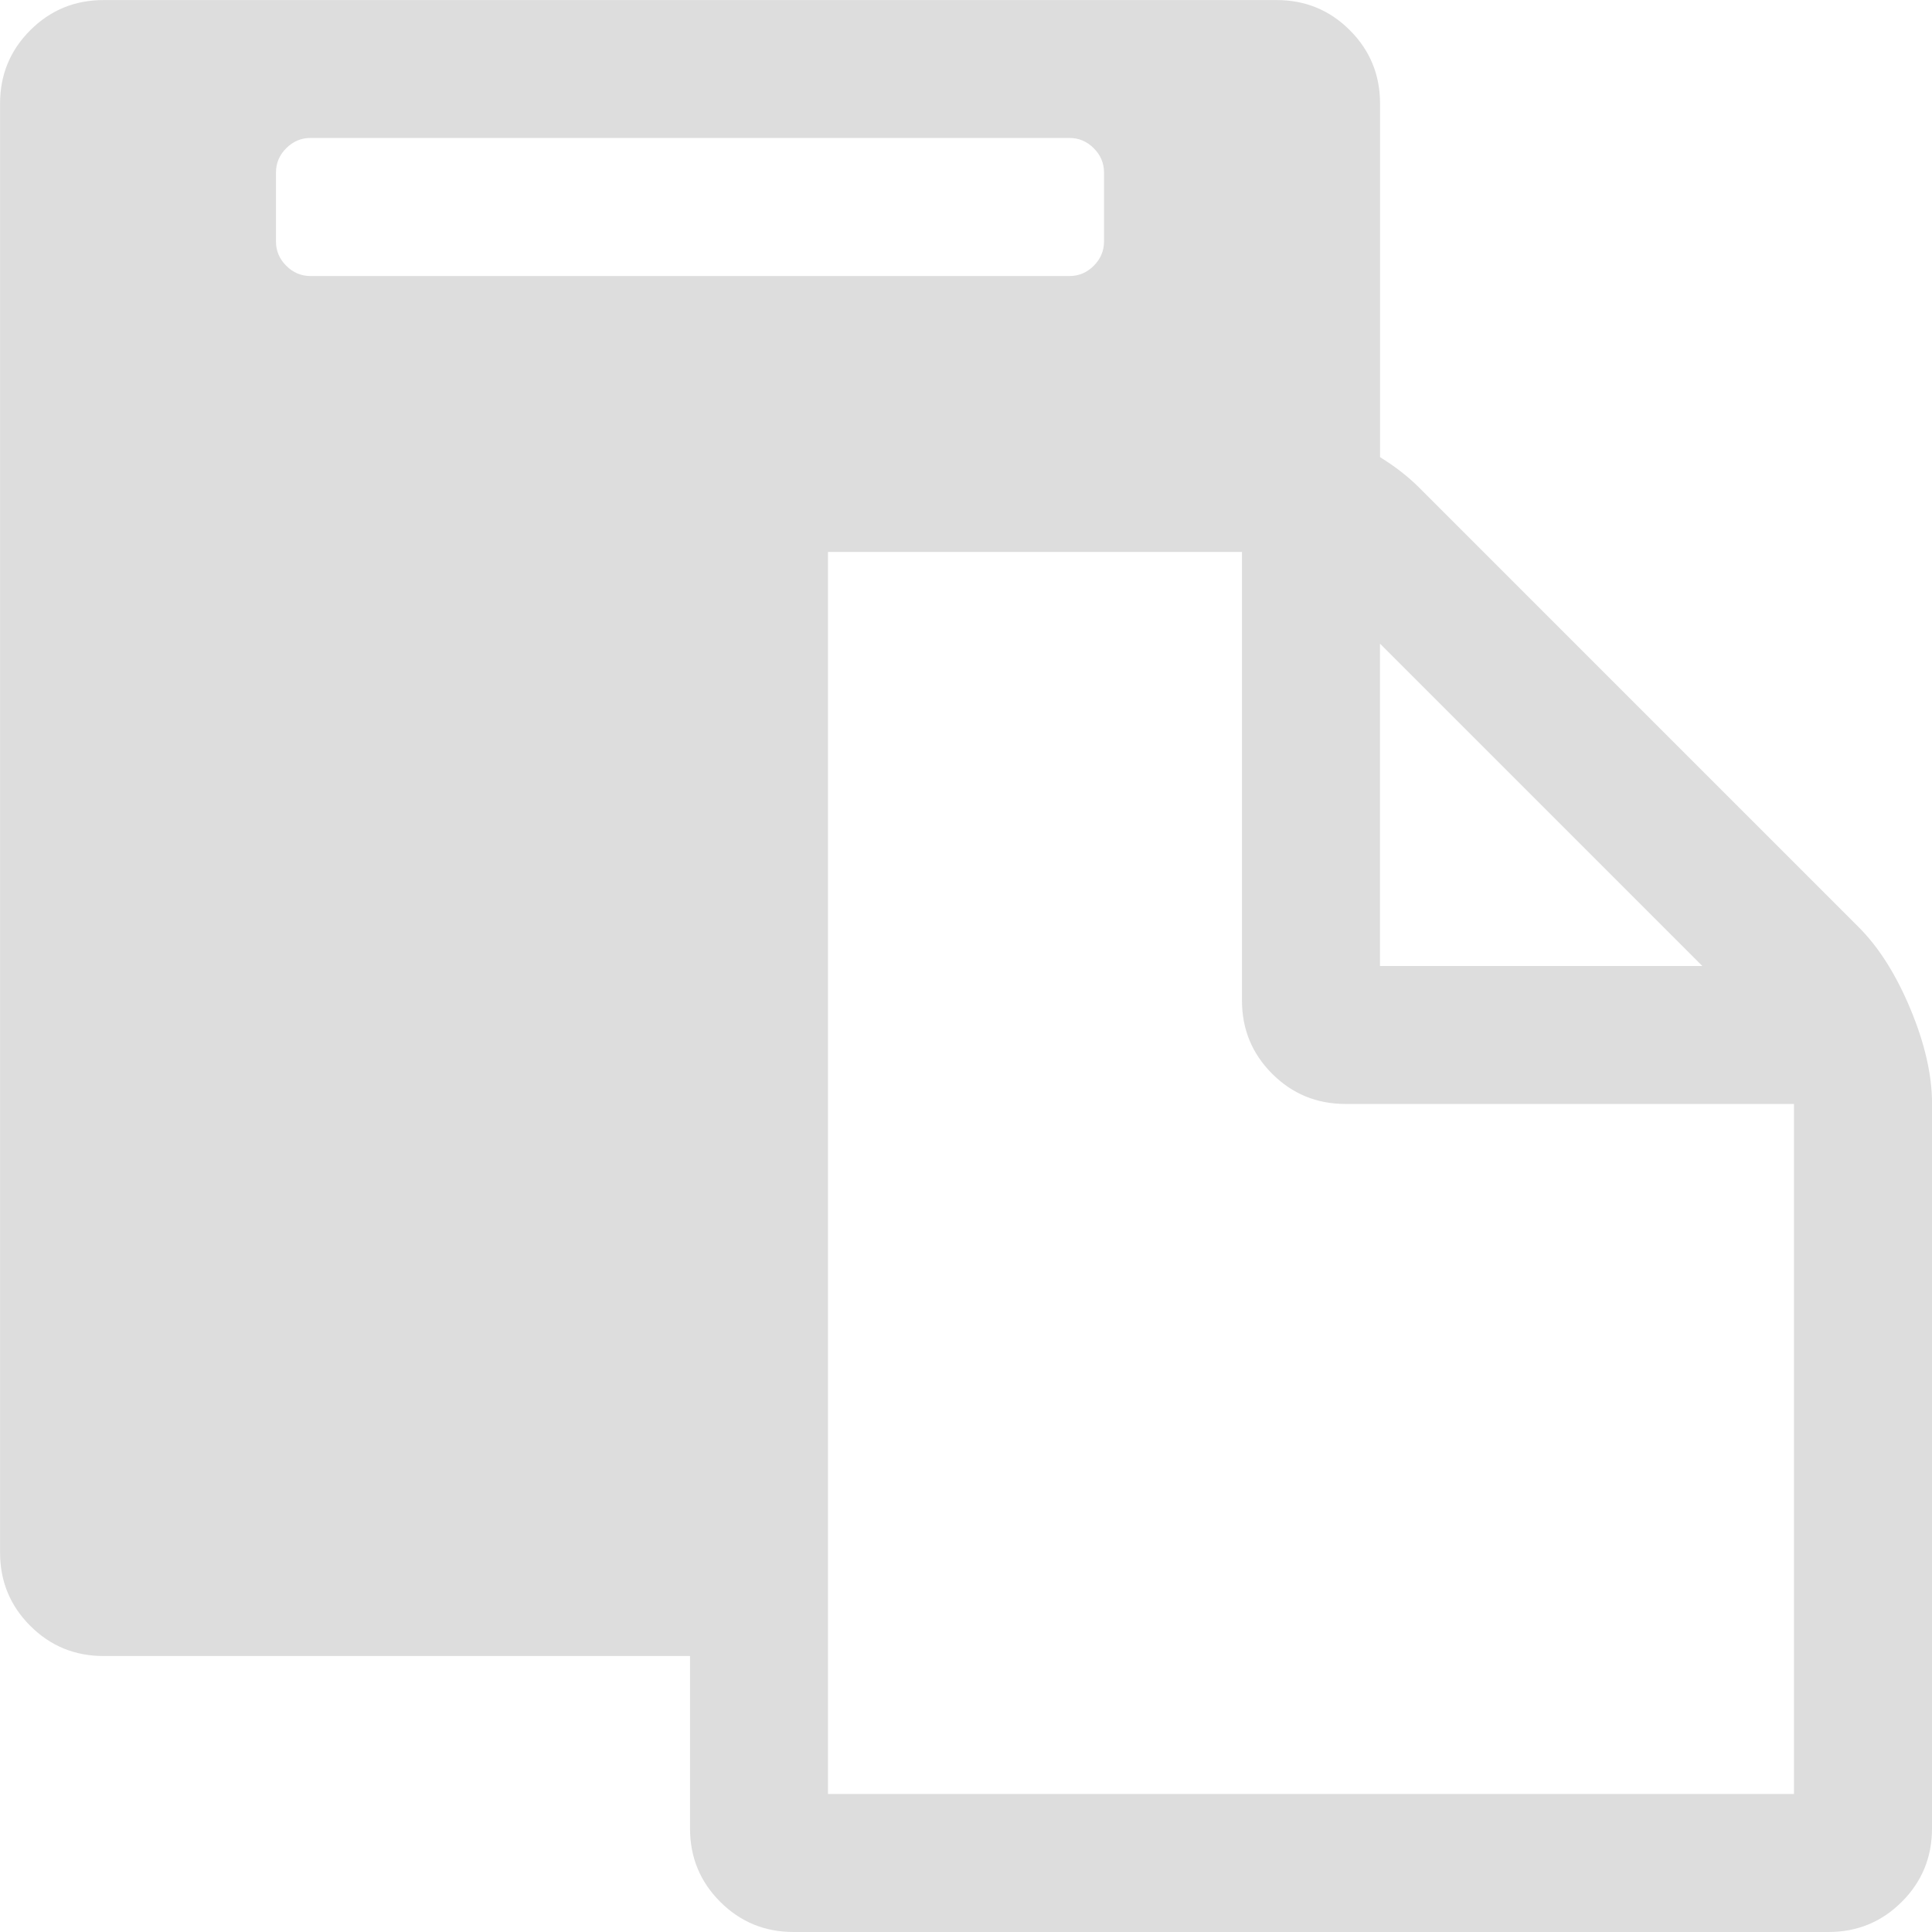 <?xml version="1.0" encoding="utf-8"?>
<!-- Generated by IcoMoon.io -->
<!DOCTYPE svg PUBLIC "-//W3C//DTD SVG 1.1//EN" "http://www.w3.org/Graphics/SVG/1.1/DTD/svg11.dtd">
<svg version="1.1" xmlns="http://www.w3.org/2000/svg" xmlns:xlink="http://www.w3.org/1999/xlink" width="32" height="32" viewBox="0 0 32 32">
<g>
</g>
	<path d="M13.714 29.714h16v-11.429h-7.429q-0.714 0-1.214-0.5t-0.5-1.214v-7.429h-6.857v20.571zM18.286 4v-1.143q0-0.232-0.17-0.402t-0.402-0.17h-12.571q-0.232 0-0.402 0.17t-0.17 0.402v1.143q0 0.232 0.17 0.402t0.402 0.17h12.571q0.232 0 0.402-0.17t0.17-0.402zM22.857 16h5.339l-5.339-5.339v5.339zM32 18.286v12q0 0.714-0.5 1.214t-1.214 0.5h-17.143q-0.714 0-1.214-0.5t-0.5-1.214v-2.857h-9.714q-0.714 0-1.214-0.5t-0.5-1.214v-24q0-0.714 0.5-1.214t1.214-0.5h19.429q0.714 0 1.214 0.5t0.5 1.214v5.857q0.375 0.232 0.643 0.5l7.286 7.286q0.5 0.5 0.857 1.357t0.357 1.571z" fill="#dddddd" />
</svg>
